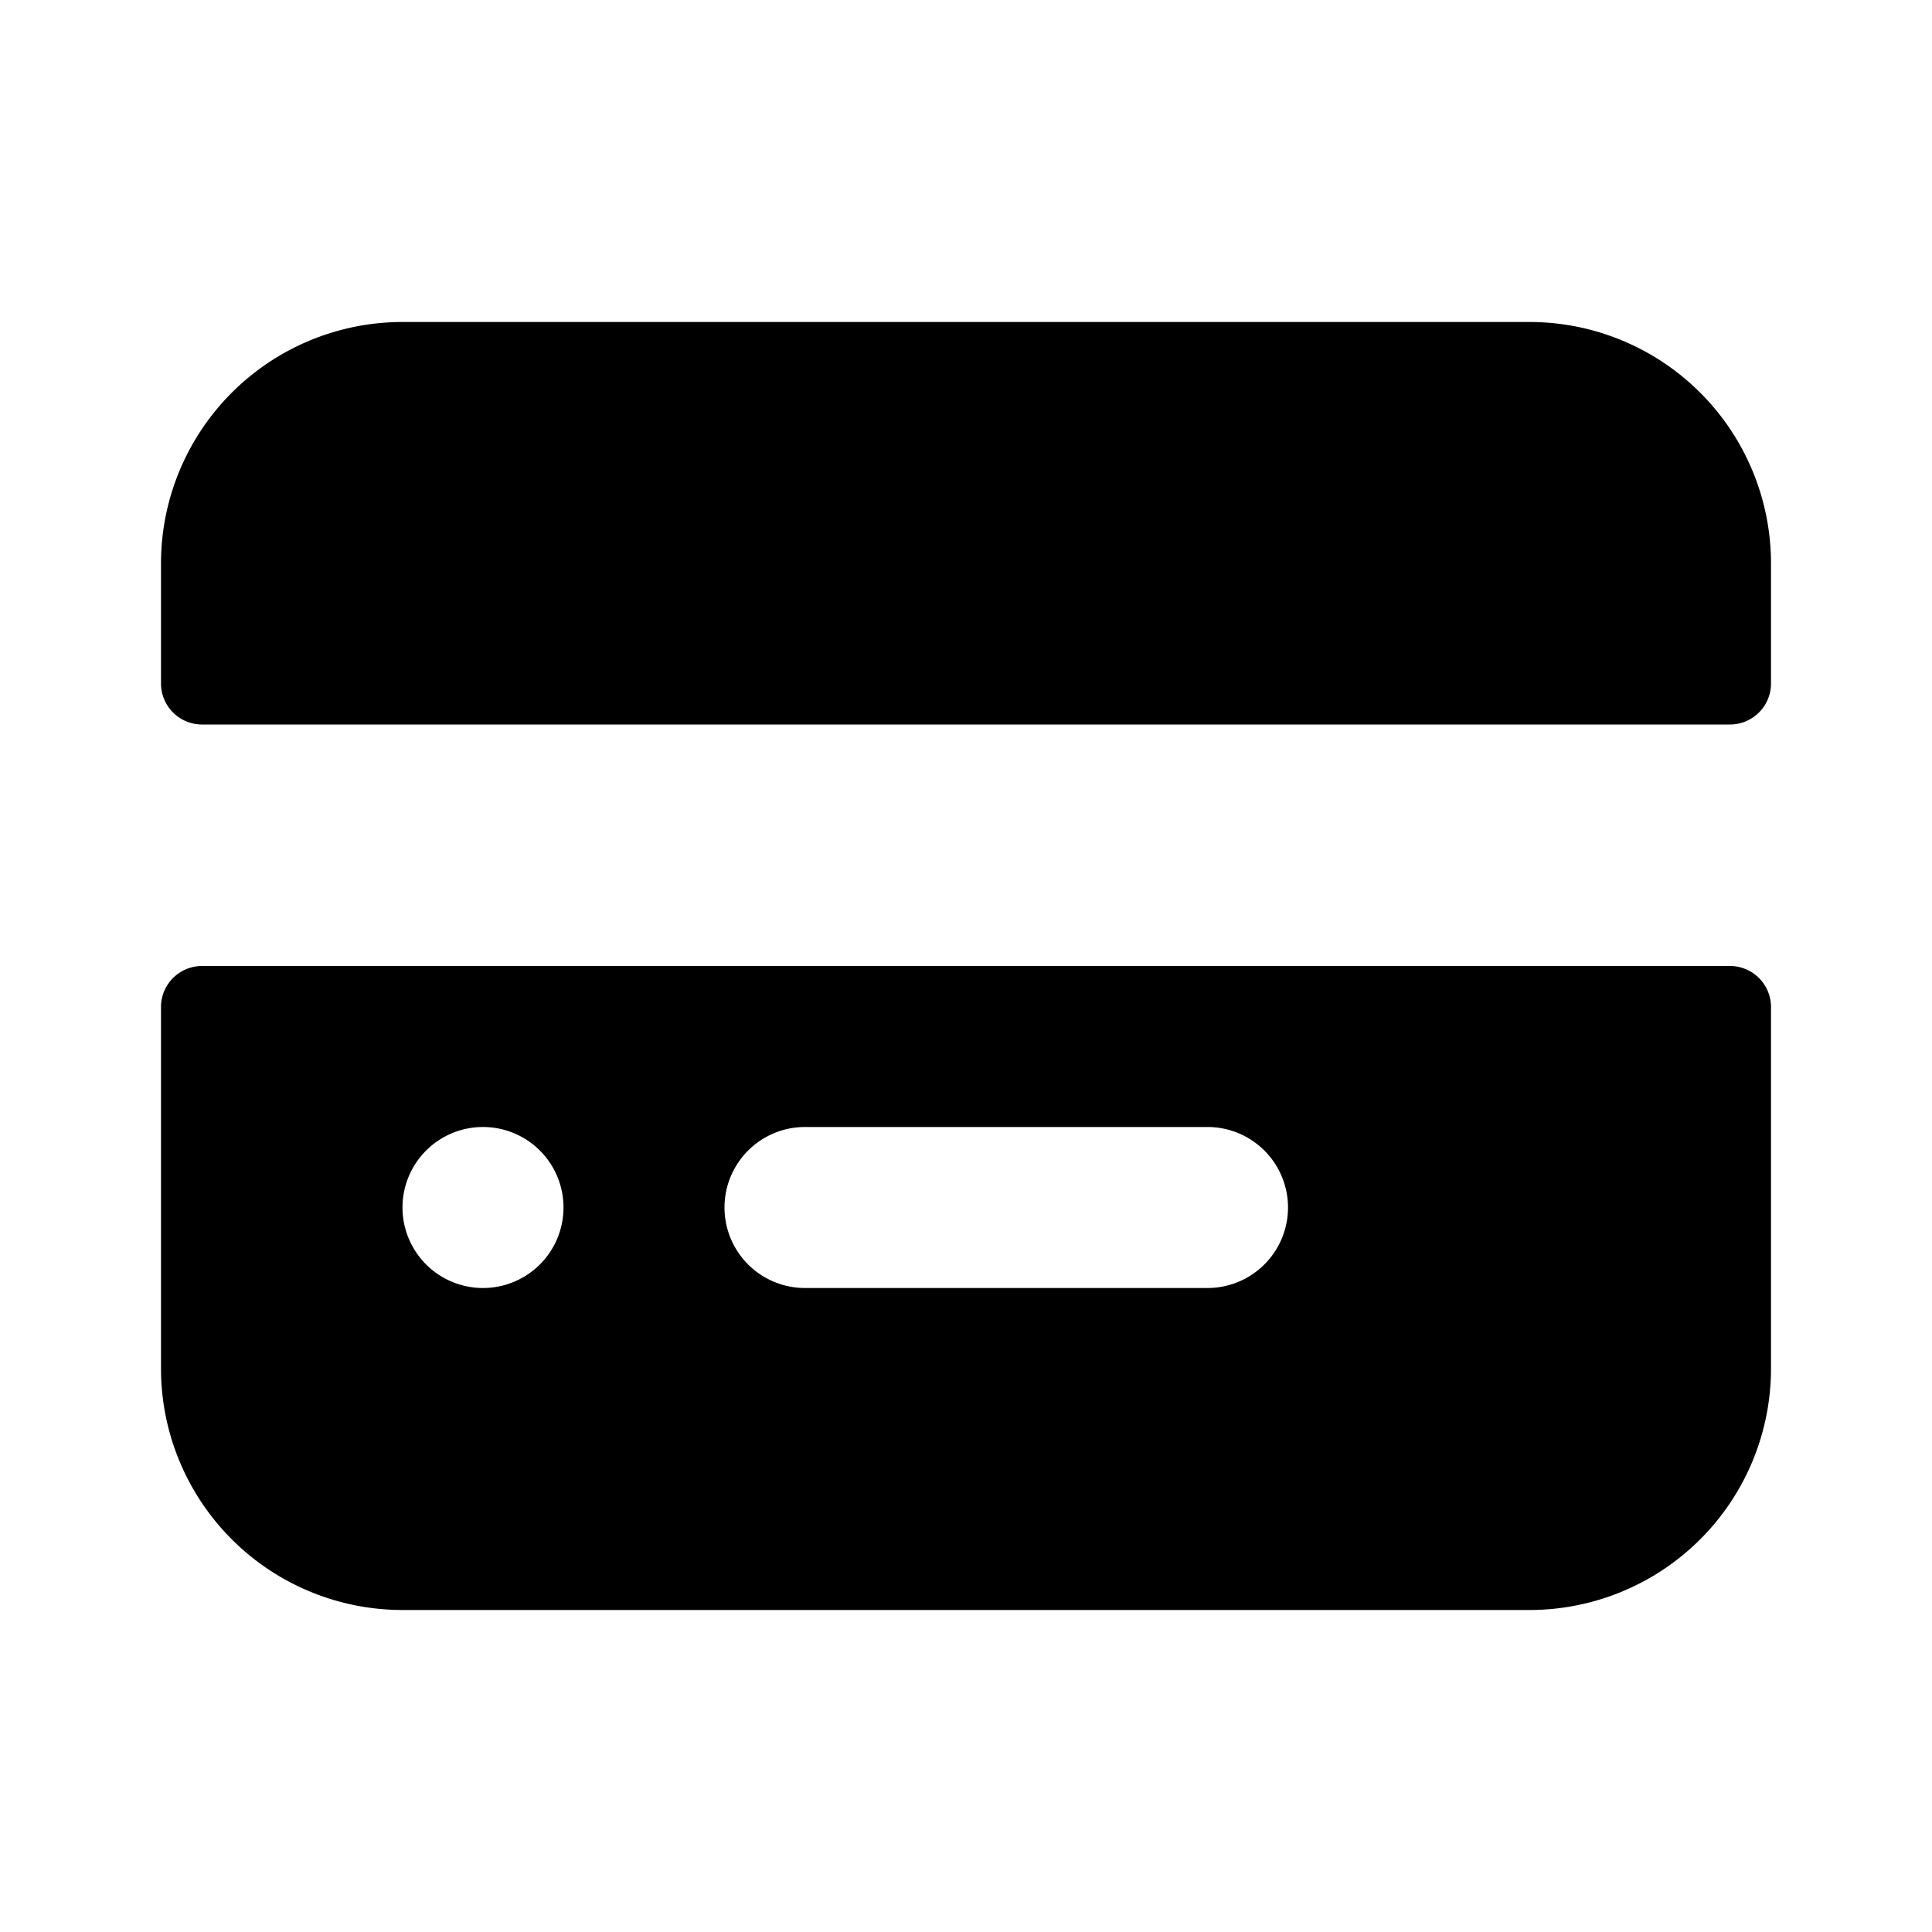 <svg id="Layer_1" data-name="Layer 1" xmlns="http://www.w3.org/2000/svg" viewBox="0 0 24 24"><title>Payment copy</title><path d="M22,7V8.5a.51.51,0,0,1-.5.5H2.5A.51.51,0,0,1,2,8.5V7A3,3,0,0,1,5,4H19A3,3,0,0,1,22,7Zm0,5.5V17a3,3,0,0,1-3,3H5a3,3,0,0,1-3-3V12.5a.51.51,0,0,1,.5-.5h19A.51.51,0,0,1,22,12.5ZM7,15a1,1,0,1,0-1,1A1,1,0,0,0,7,15Zm9,0a1,1,0,0,0-1-1H10a1,1,0,0,0,0,2h5A1,1,0,0,0,16,15Z"/></svg>